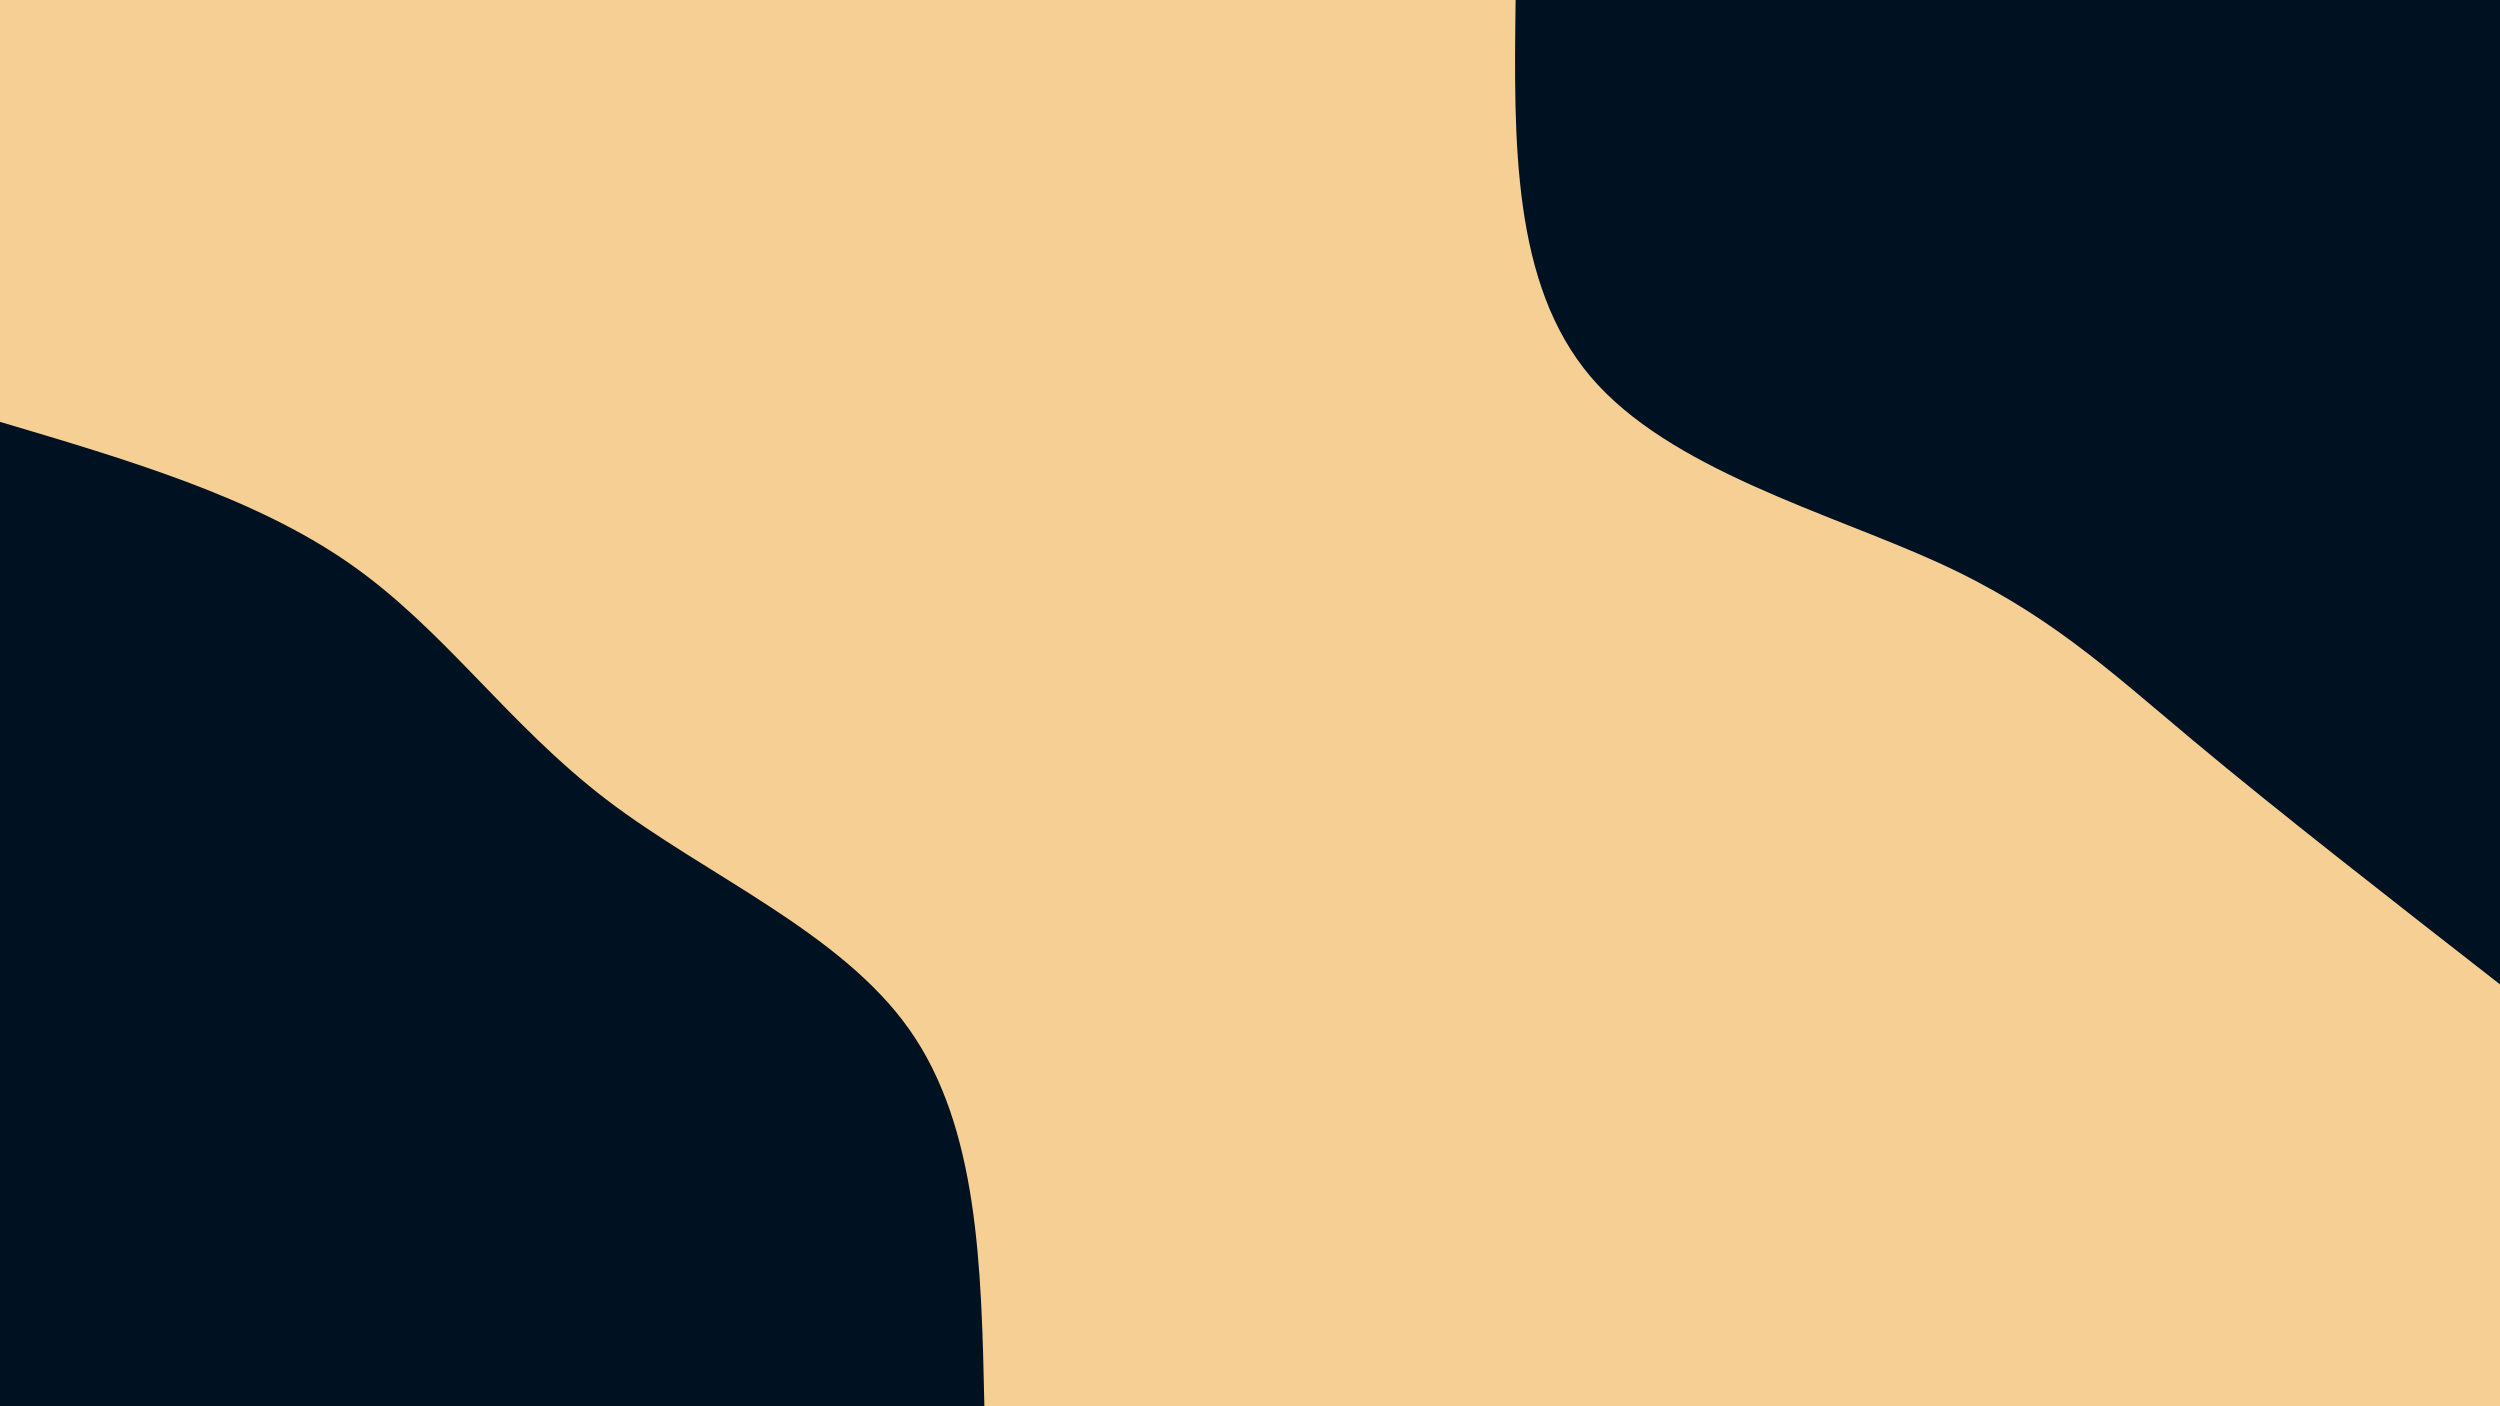 <svg id="visual" viewBox="0 0 1600 900" width="1600" height="900" xmlns="http://www.w3.org/2000/svg" xmlns:xlink="http://www.w3.org/1999/xlink" version="1.1"><rect x="0" y="0" width="1600" height="900" fill="#f6cf94"></rect><defs><linearGradient id="grad1_0" x1="43.8%" y1="0%" x2="100%" y2="100%"><stop offset="14.444%" stop-color="#f6cf94" stop-opacity="1"></stop><stop offset="85.556%" stop-color="#f6cf94" stop-opacity="1"></stop></linearGradient></defs><defs><linearGradient id="grad2_0" x1="0%" y1="0%" x2="56.3%" y2="100%"><stop offset="14.444%" stop-color="#f6cf94" stop-opacity="1"></stop><stop offset="85.556%" stop-color="#f6cf94" stop-opacity="1"></stop></linearGradient></defs><g transform="translate(1600, 0)"><path d="M0 630C-70.8 574.8 -141.6 519.7 -196.3 474C-251.1 428.2 -289.7 391.9 -359.9 359.9C-430.1 328 -531.8 300.3 -582 241.1C-632.3 181.8 -631.2 90.9 -630 0L0 0Z" fill="#012"></path></g><g transform="translate(0, 900)"><path d="M0 -630C81.3 -605.9 162.6 -581.9 223.5 -539.5C284.4 -497.2 324.8 -436.6 388.2 -388.2C451.6 -339.8 537.9 -303.7 582 -241.1C626.2 -178.4 628.1 -89.2 630 0L0 0Z" fill="#012"></path></g></svg>
